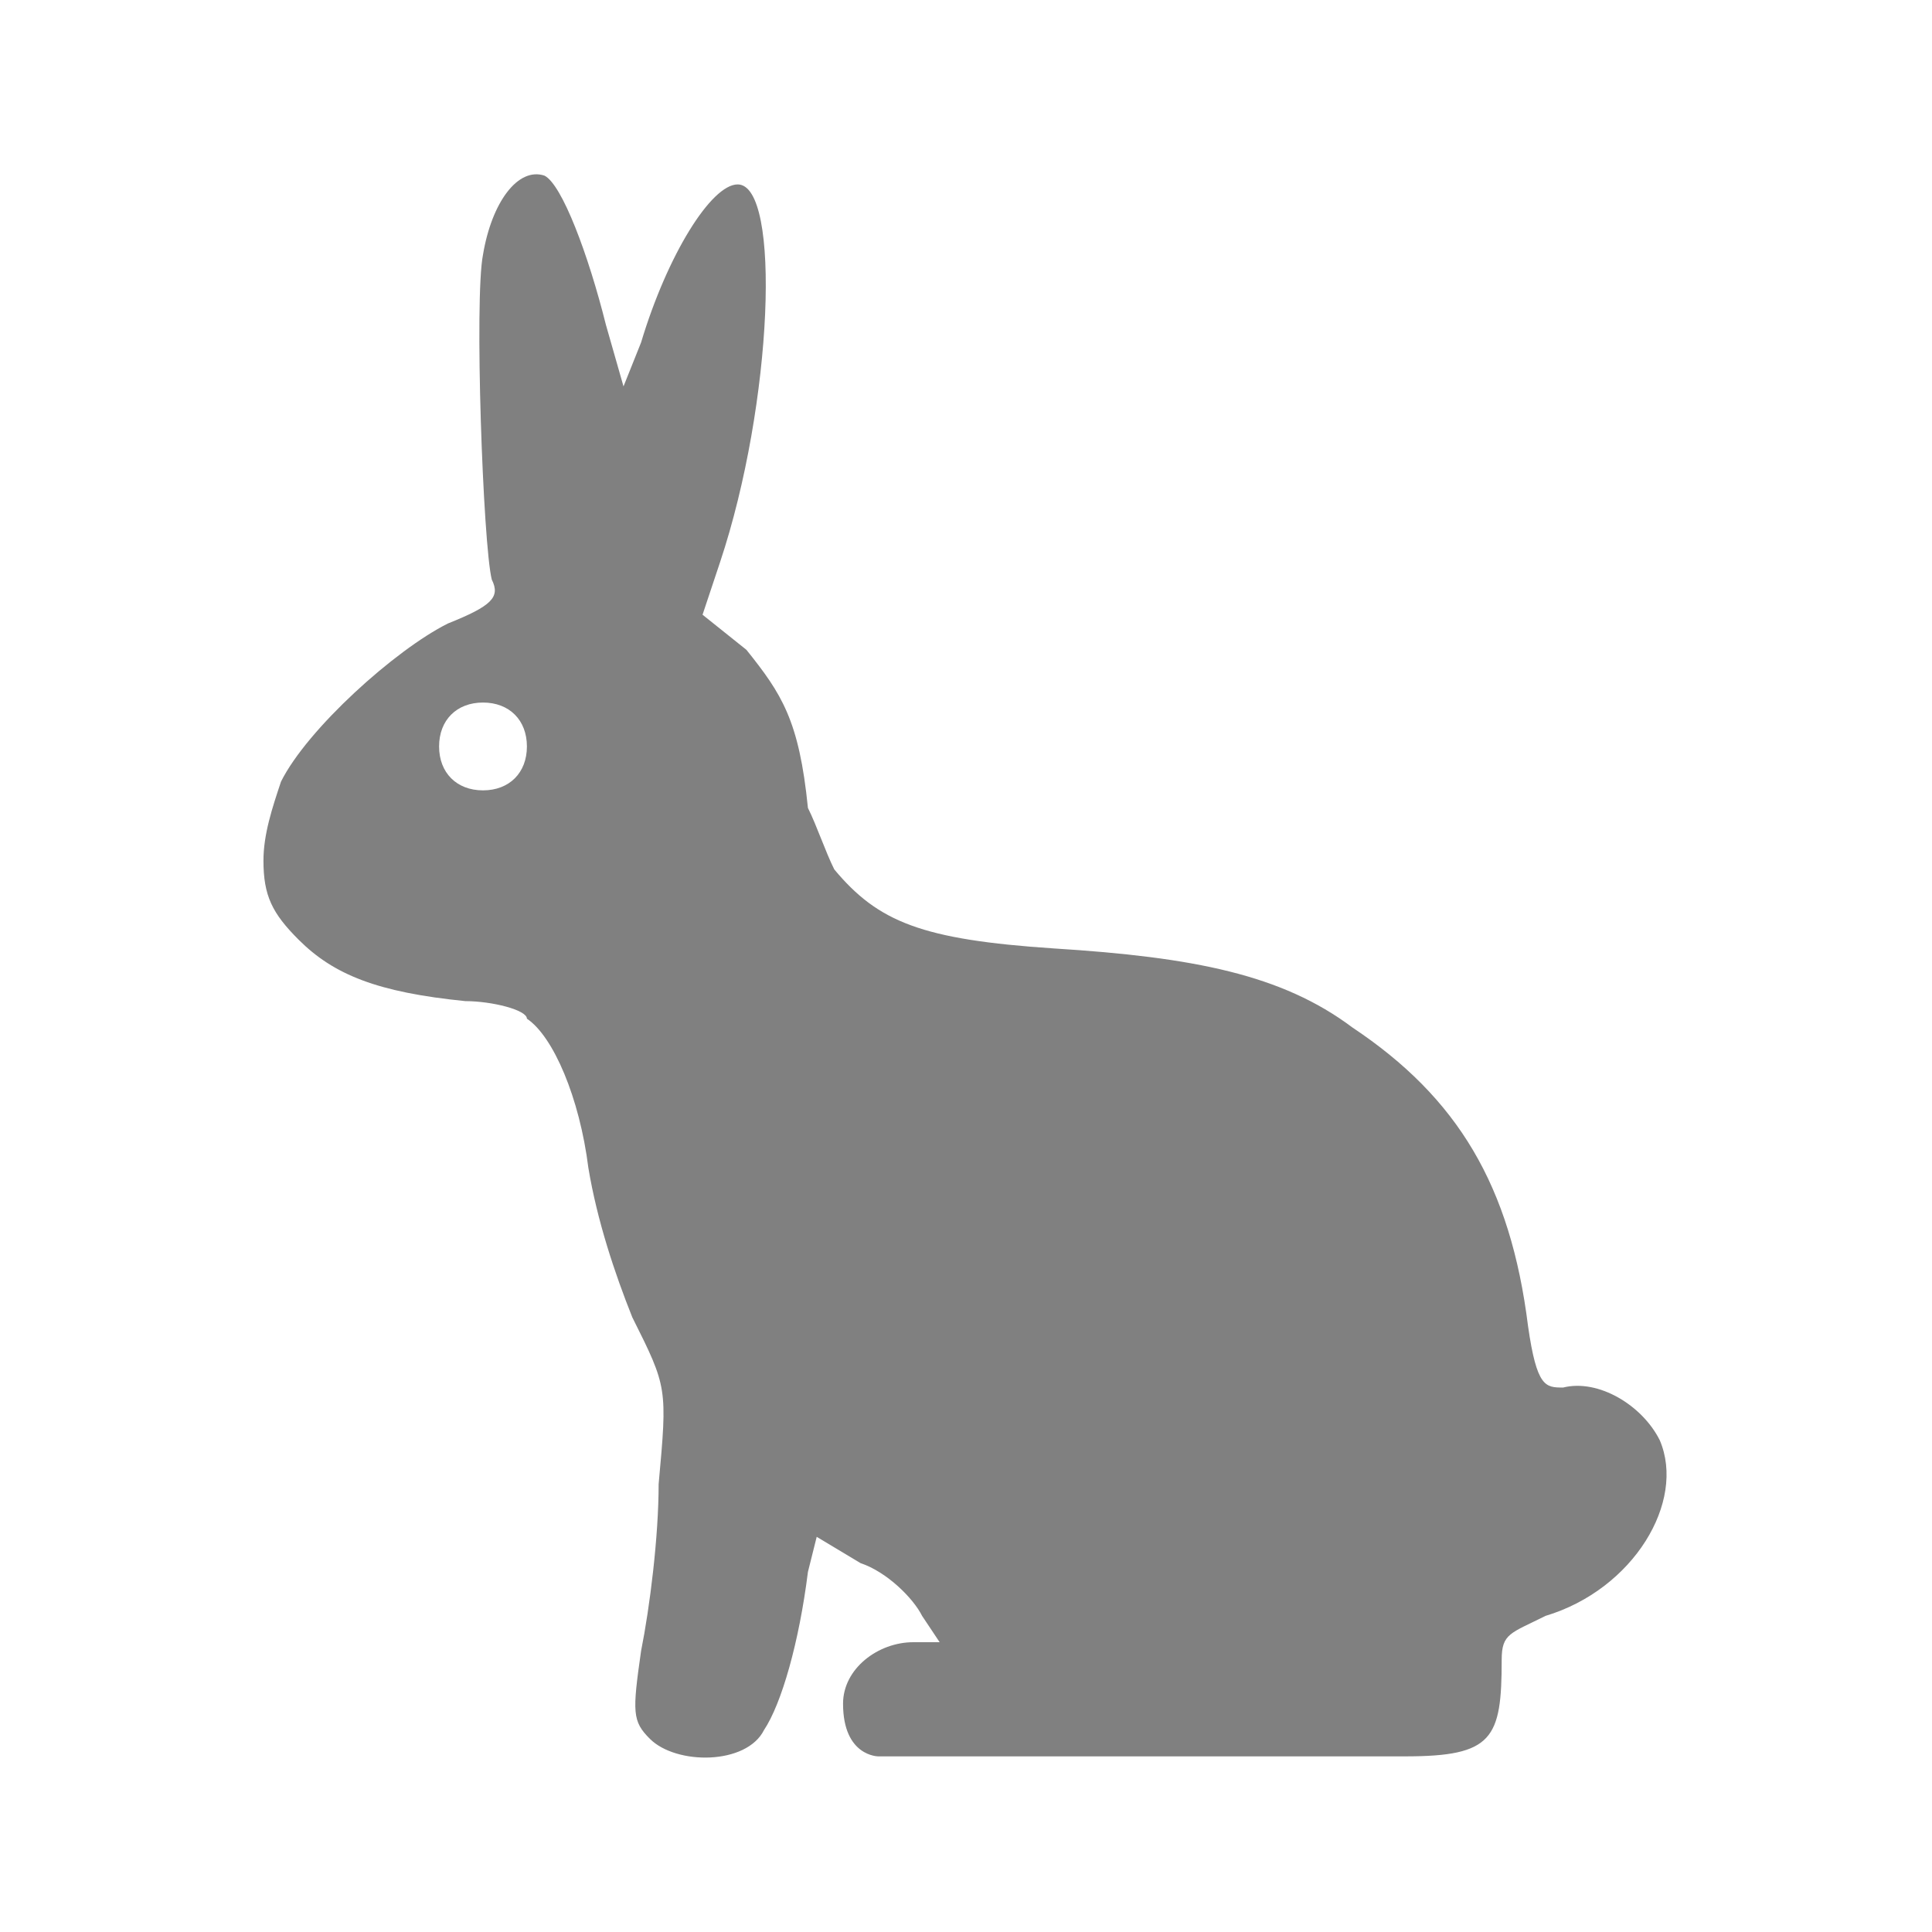 <?xml version="1.0" encoding="utf-8"?>
<!-- Generator: Adobe Illustrator 23.0.0, SVG Export Plug-In . SVG Version: 6.00 Build 0)  -->
<svg version="1.1" id="图层_1" xmlns="http://www.w3.org/2000/svg" xmlns:xlink="http://www.w3.org/1999/xlink" x="0px" y="0px"
	 viewBox="0 0 22 22" style="enable-background:new 0 0 22 22;" xml:space="preserve">
<style type="text/css">
	.st0{fill:#808080;}
</style>
<path class="st0" d="M6.2,2C5.9,1.9,5.6,2.3,5.5,2.9c-0.1,0.5,0,3.3,0.1,3.7c0.1,0.2,0,0.3-0.5,0.5C4.5,7.4,3.5,8.3,3.2,8.9
	C3.1,9.2,3,9.5,3,9.8c0,0.4,0.1,0.6,0.4,0.9c0.4,0.4,0.9,0.6,1.9,0.7c0.3,0,0.7,0.1,0.7,0.2c0.3,0.2,0.6,0.9,0.7,1.7
	C6.8,13.9,7,14.5,7.2,15c0.4,0.8,0.4,0.8,0.3,1.9c0,0.6-0.1,1.4-0.2,1.9c-0.1,0.7-0.1,0.8,0.1,1c0.3,0.3,1.1,0.3,1.3-0.1
	c0.2-0.3,0.4-1,0.5-1.8l0.1-0.4l0.5,0.3c0.3,0.1,0.6,0.4,0.7,0.6l0.2,0.3h-0.3c-0.4,0-0.8,0.3-0.8,0.7C9.6,20,10,20,10,20h6
	c1,0,1.1-0.2,1.1-1.1c0-0.3,0.1-0.3,0.5-0.5c1-0.3,1.6-1.3,1.3-2c-0.2-0.4-0.7-0.7-1.1-0.6c-0.2,0-0.3,0-0.4-0.7
	c-0.2-1.6-0.8-2.6-2-3.4c-0.8-0.6-1.8-0.8-3.4-0.9c-1.5-0.1-2-0.3-2.5-0.9C9.4,9.7,9.3,9.4,9.2,9.2C9.1,8.2,8.9,7.9,8.5,7.4L8,7
	l0.2-0.6c0.6-1.8,0.7-4.3,0.2-4.3c-0.3,0-0.8,0.8-1.1,1.8L7.1,4.4L6.9,3.7C6.7,2.9,6.4,2.1,6.2,2z M5.5,8C5.8,8,6,8.2,6,8.5
	S5.8,9,5.5,9S5,8.8,5,8.5S5.2,8,5.5,8z"/>
</svg>

